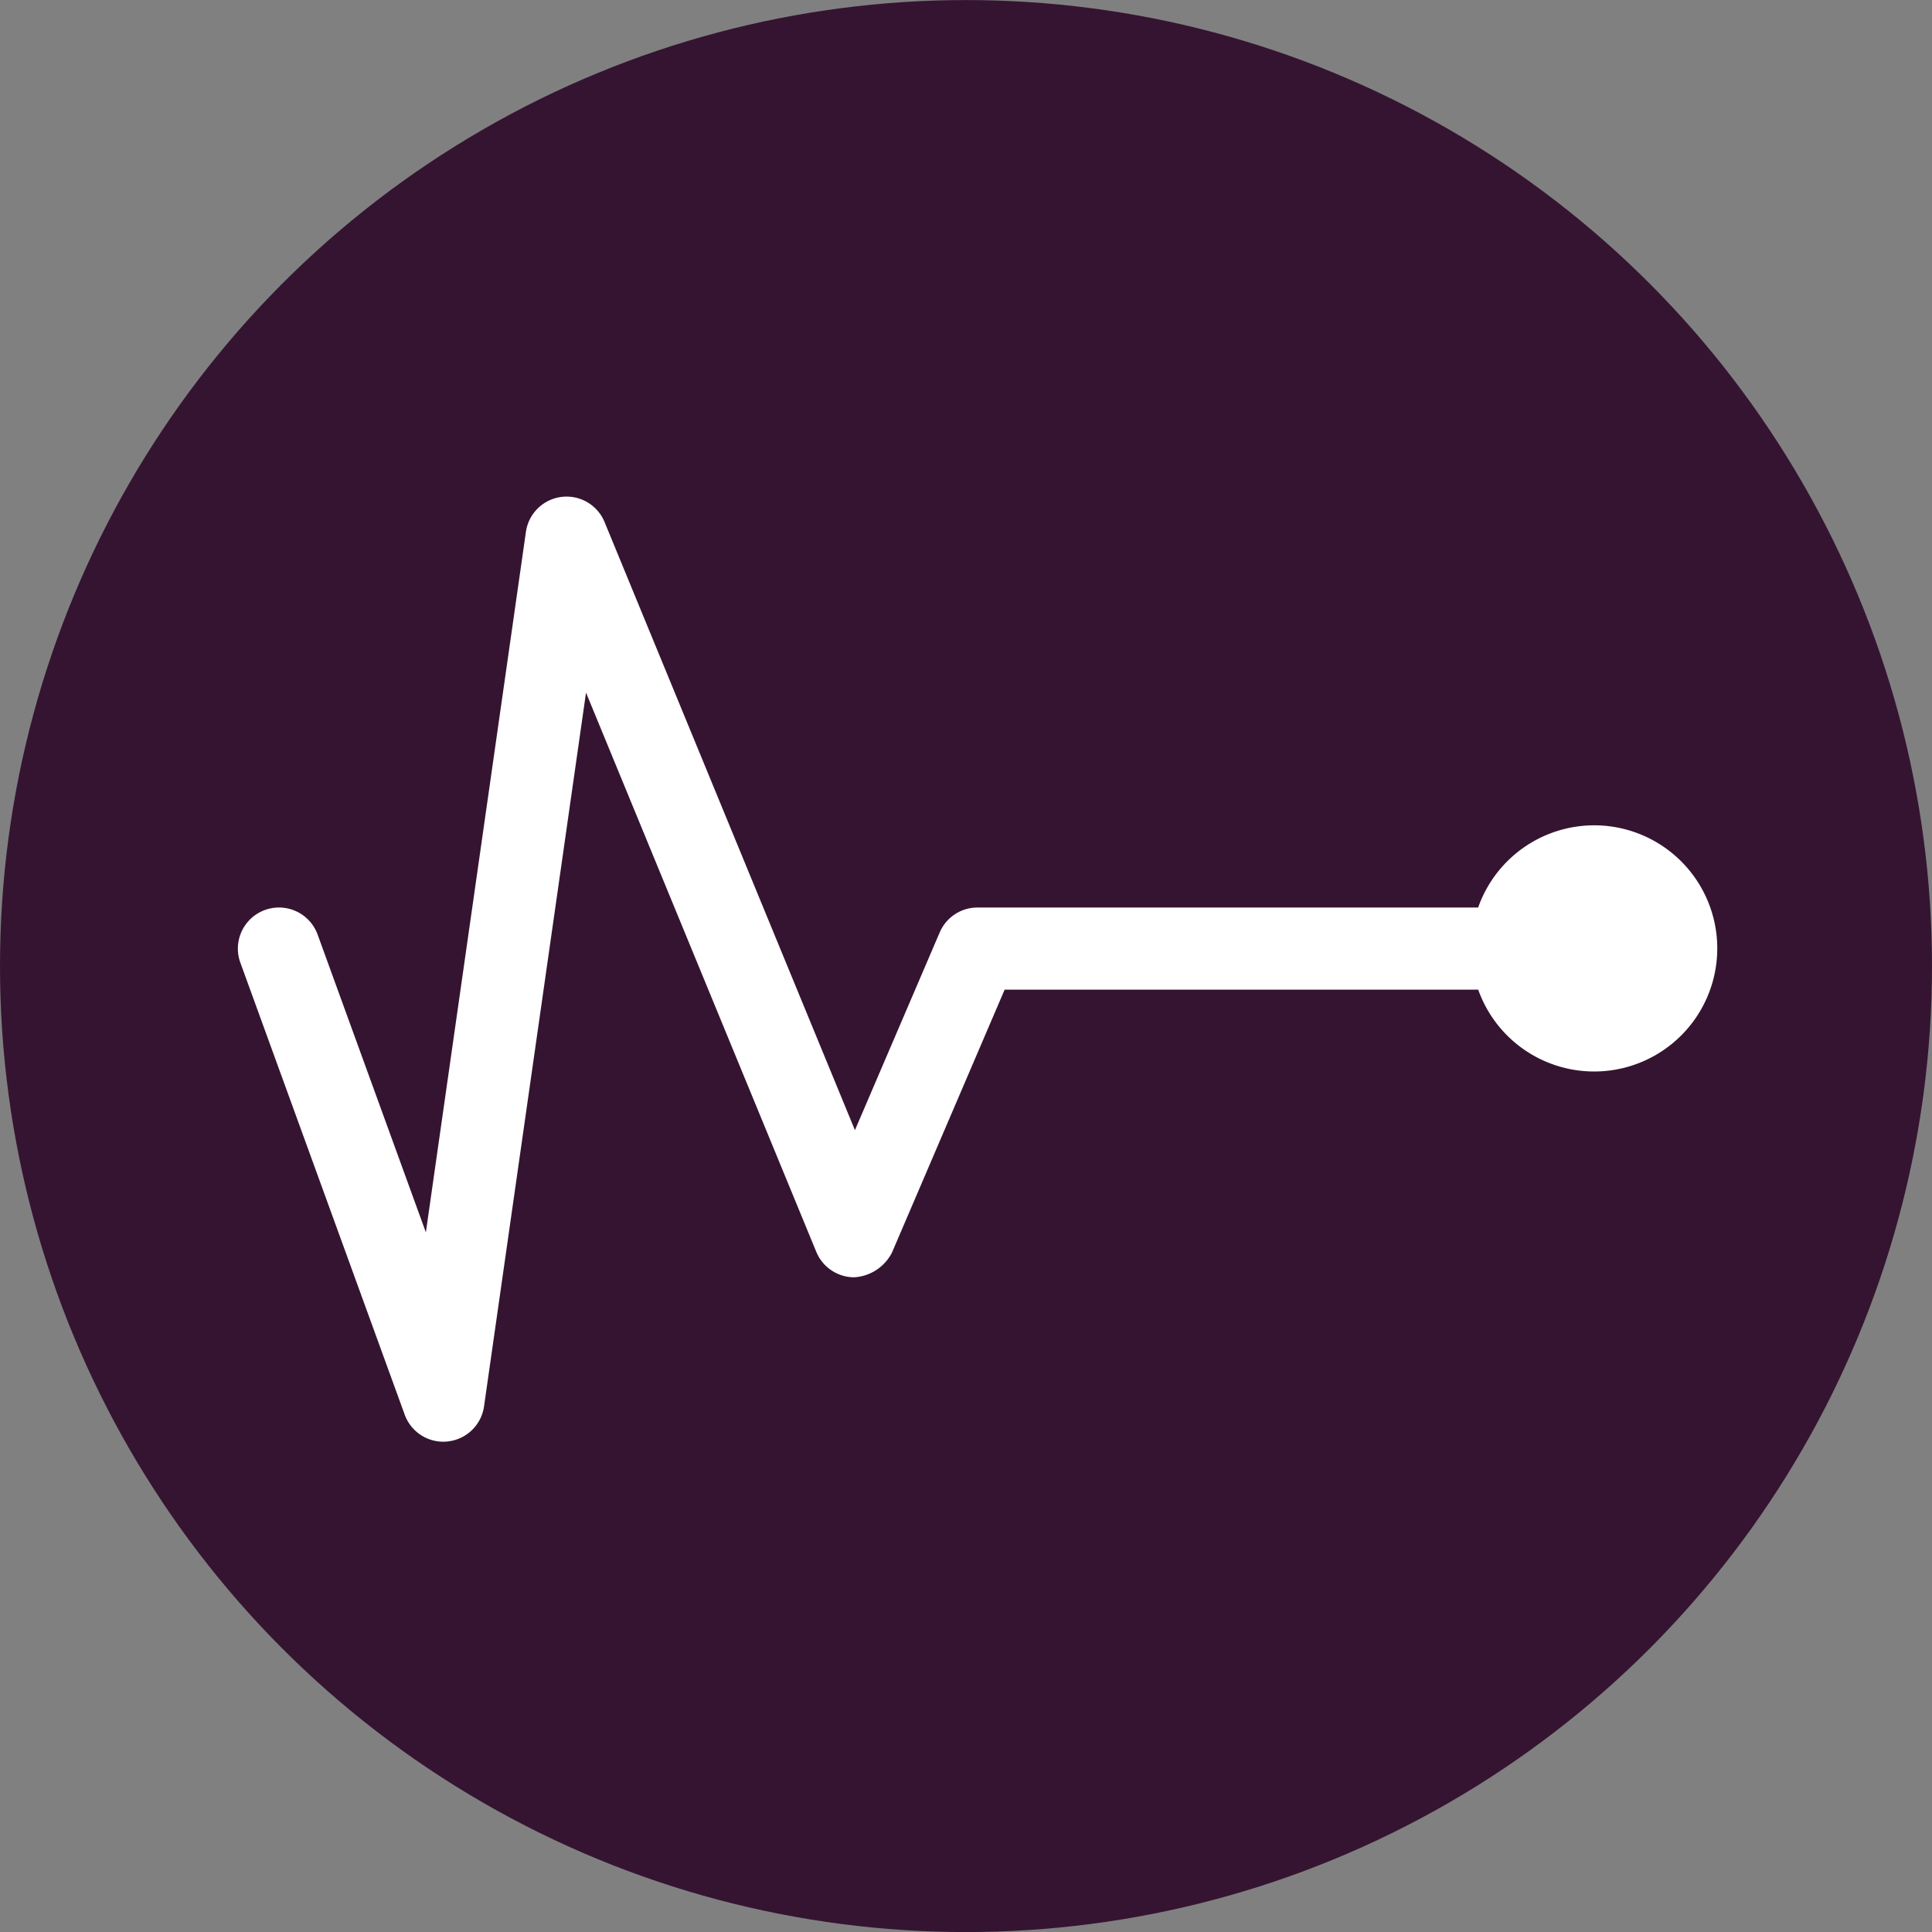 <?xml version="1.0" encoding="UTF-8"?>
<!-- Created with Inkscape (http://www.inkscape.org/) -->
<svg id="svg1933" width="116.63" height="116.63" version="1.1" viewBox="0 0 30.858 30.858" xmlns="http://www.w3.org/2000/svg" xmlns:cc="http://creativecommons.org/ns#" xmlns:dc="http://purl.org/dc/elements/1.1/" xmlns:rdf="http://www.w3.org/1999/02/22-rdf-syntax-ns#">
 <rect x="0" y="0" width="30.858" height="30.858" fill="#808080" stroke="none"/>
 <g id="layer1" transform="translate(0 -266.14)">
  <circle id="path853-5" cx="15.429" cy="281.57" r="15.429" fill="#351431"/>
  <circle id="path853" cx="15.429" cy="281.57" r="0" fill="#031d44"/>
 </g>
 <g id="layer2">
  <path id="path12363" d="m25.457 13.182a1.966 1.966 0 0 0-1.848 1.313h-7.997a0.656 0.656 0 0 0-0.603 0.398l-1.354 3.158-3.999-9.713a0.656 0.656 0 0 0-1.256 0.157l-1.598 11.188-1.729-4.756a0.656 0.656 0 0 0-1.234 0.449l2.625 7.219a0.656 0.656 0 0 0 0.617 0.432c0.022 0 0.045-0.001 0.068-0.004a0.656 0.656 0 0 0 0.582-0.56l1.629-11.4 3.678 8.932a0.657 0.657 0 0 0 0.602 0.406 0.724 0.724 0 0 0 0.608-0.398l1.798-4.196h7.564a1.966 1.966 0 1 0 1.848-2.625z" fill="#fff" stroke-width=".265"/>
 </g>
</svg>
